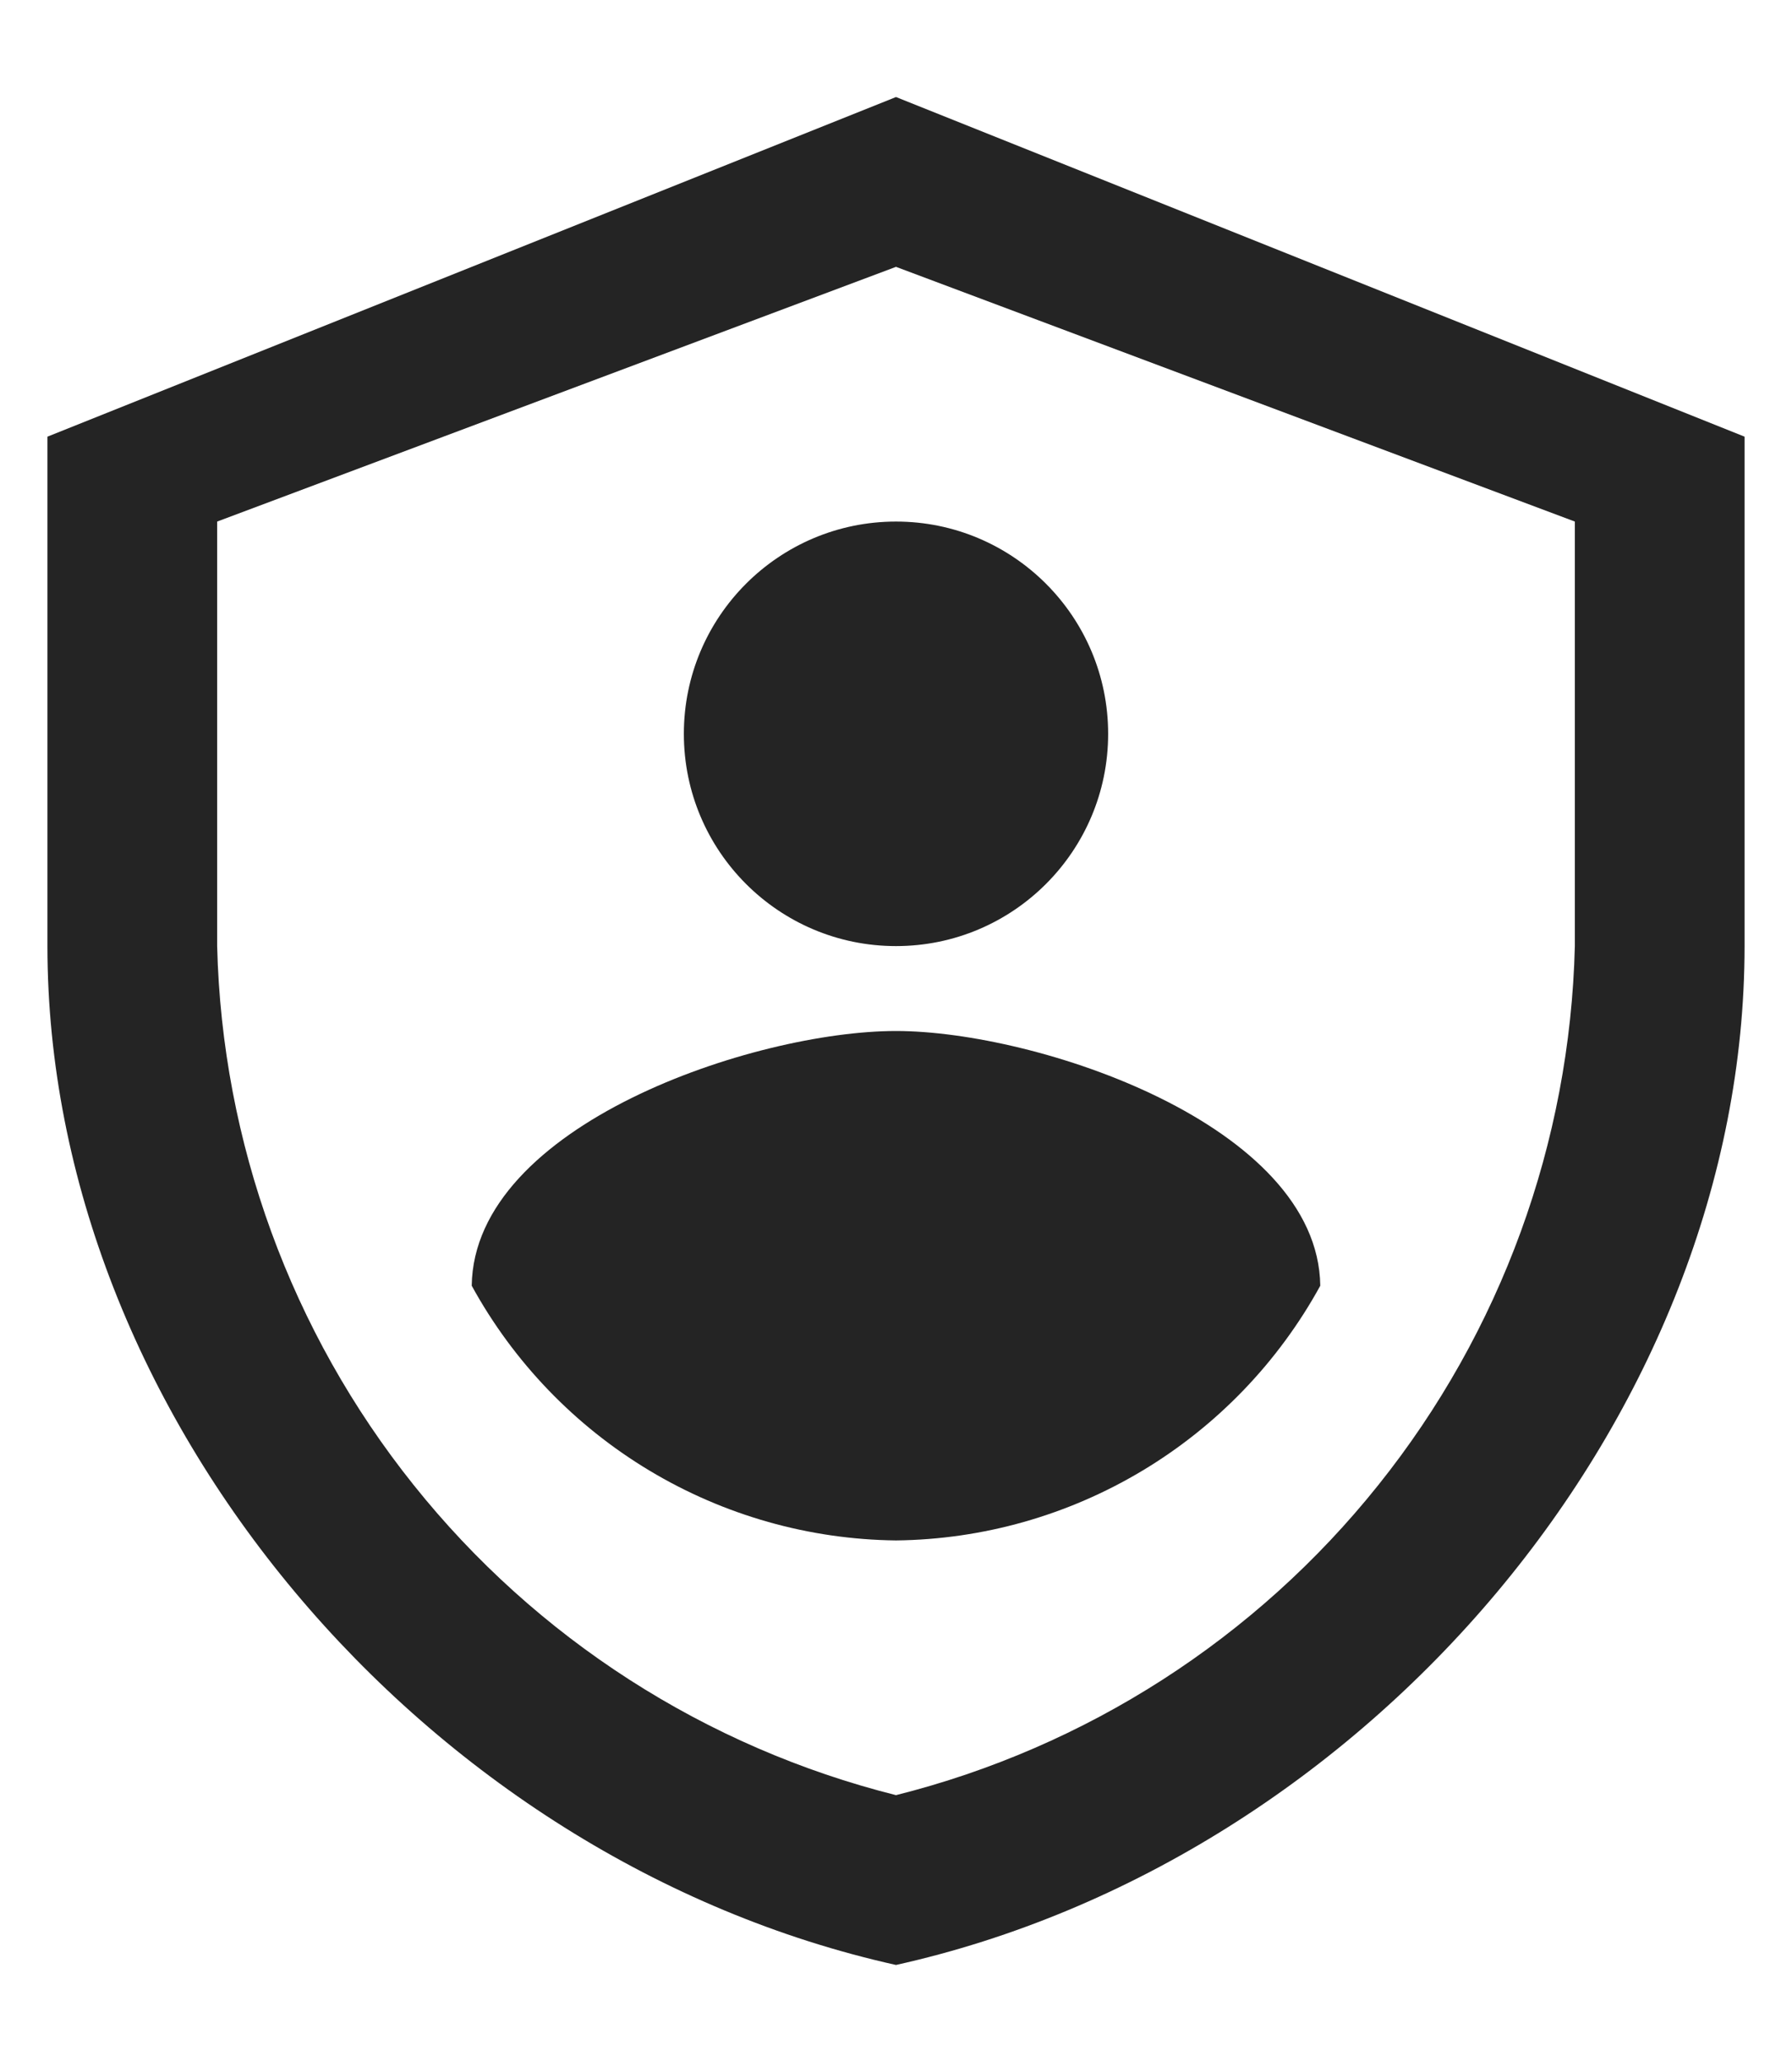 <svg xmlns="http://www.w3.org/2000/svg" width="20" height="23" viewBox="0 0 14 17" fill="none"  stroke="white" stroke-width="0" stroke-linecap="round" stroke-linejoin="round">
  <path d="M7 16.2C3.11 15.335 0 11.665 0 7.8V3.6L7 0.8L14 3.6V7.8C14 11.667 10.89 15.335 7 16.2ZM1.4 4.3V7.8C1.44 9.419 2.009 10.979 3.021 12.243C4.032 13.508 5.43 14.406 7 14.8C8.57 14.406 9.968 13.508 10.979 12.243C11.991 10.979 12.56 9.419 12.6 7.8V4.3L7 2.2L1.4 4.3Z" fill="#242424"/>
  <path d="M7 7.8C7.966 7.8 8.75 7.017 8.75 6.05C8.75 5.084 7.966 4.3 7 4.3C6.034 4.3 5.25 5.084 5.25 6.05C5.25 7.017 6.034 7.8 7 7.8Z" fill="#242424"/>
  <path d="M3.5 10.6C3.845 11.229 4.351 11.755 4.966 12.124C5.581 12.493 6.283 12.692 7 12.7C7.717 12.692 8.419 12.493 9.034 12.124C9.649 11.755 10.155 11.229 10.5 10.6C10.482 9.273 8.161 8.5 7 8.5C5.833 8.5 3.518 9.273 3.5 10.6Z" fill="#242424"/>
</svg>